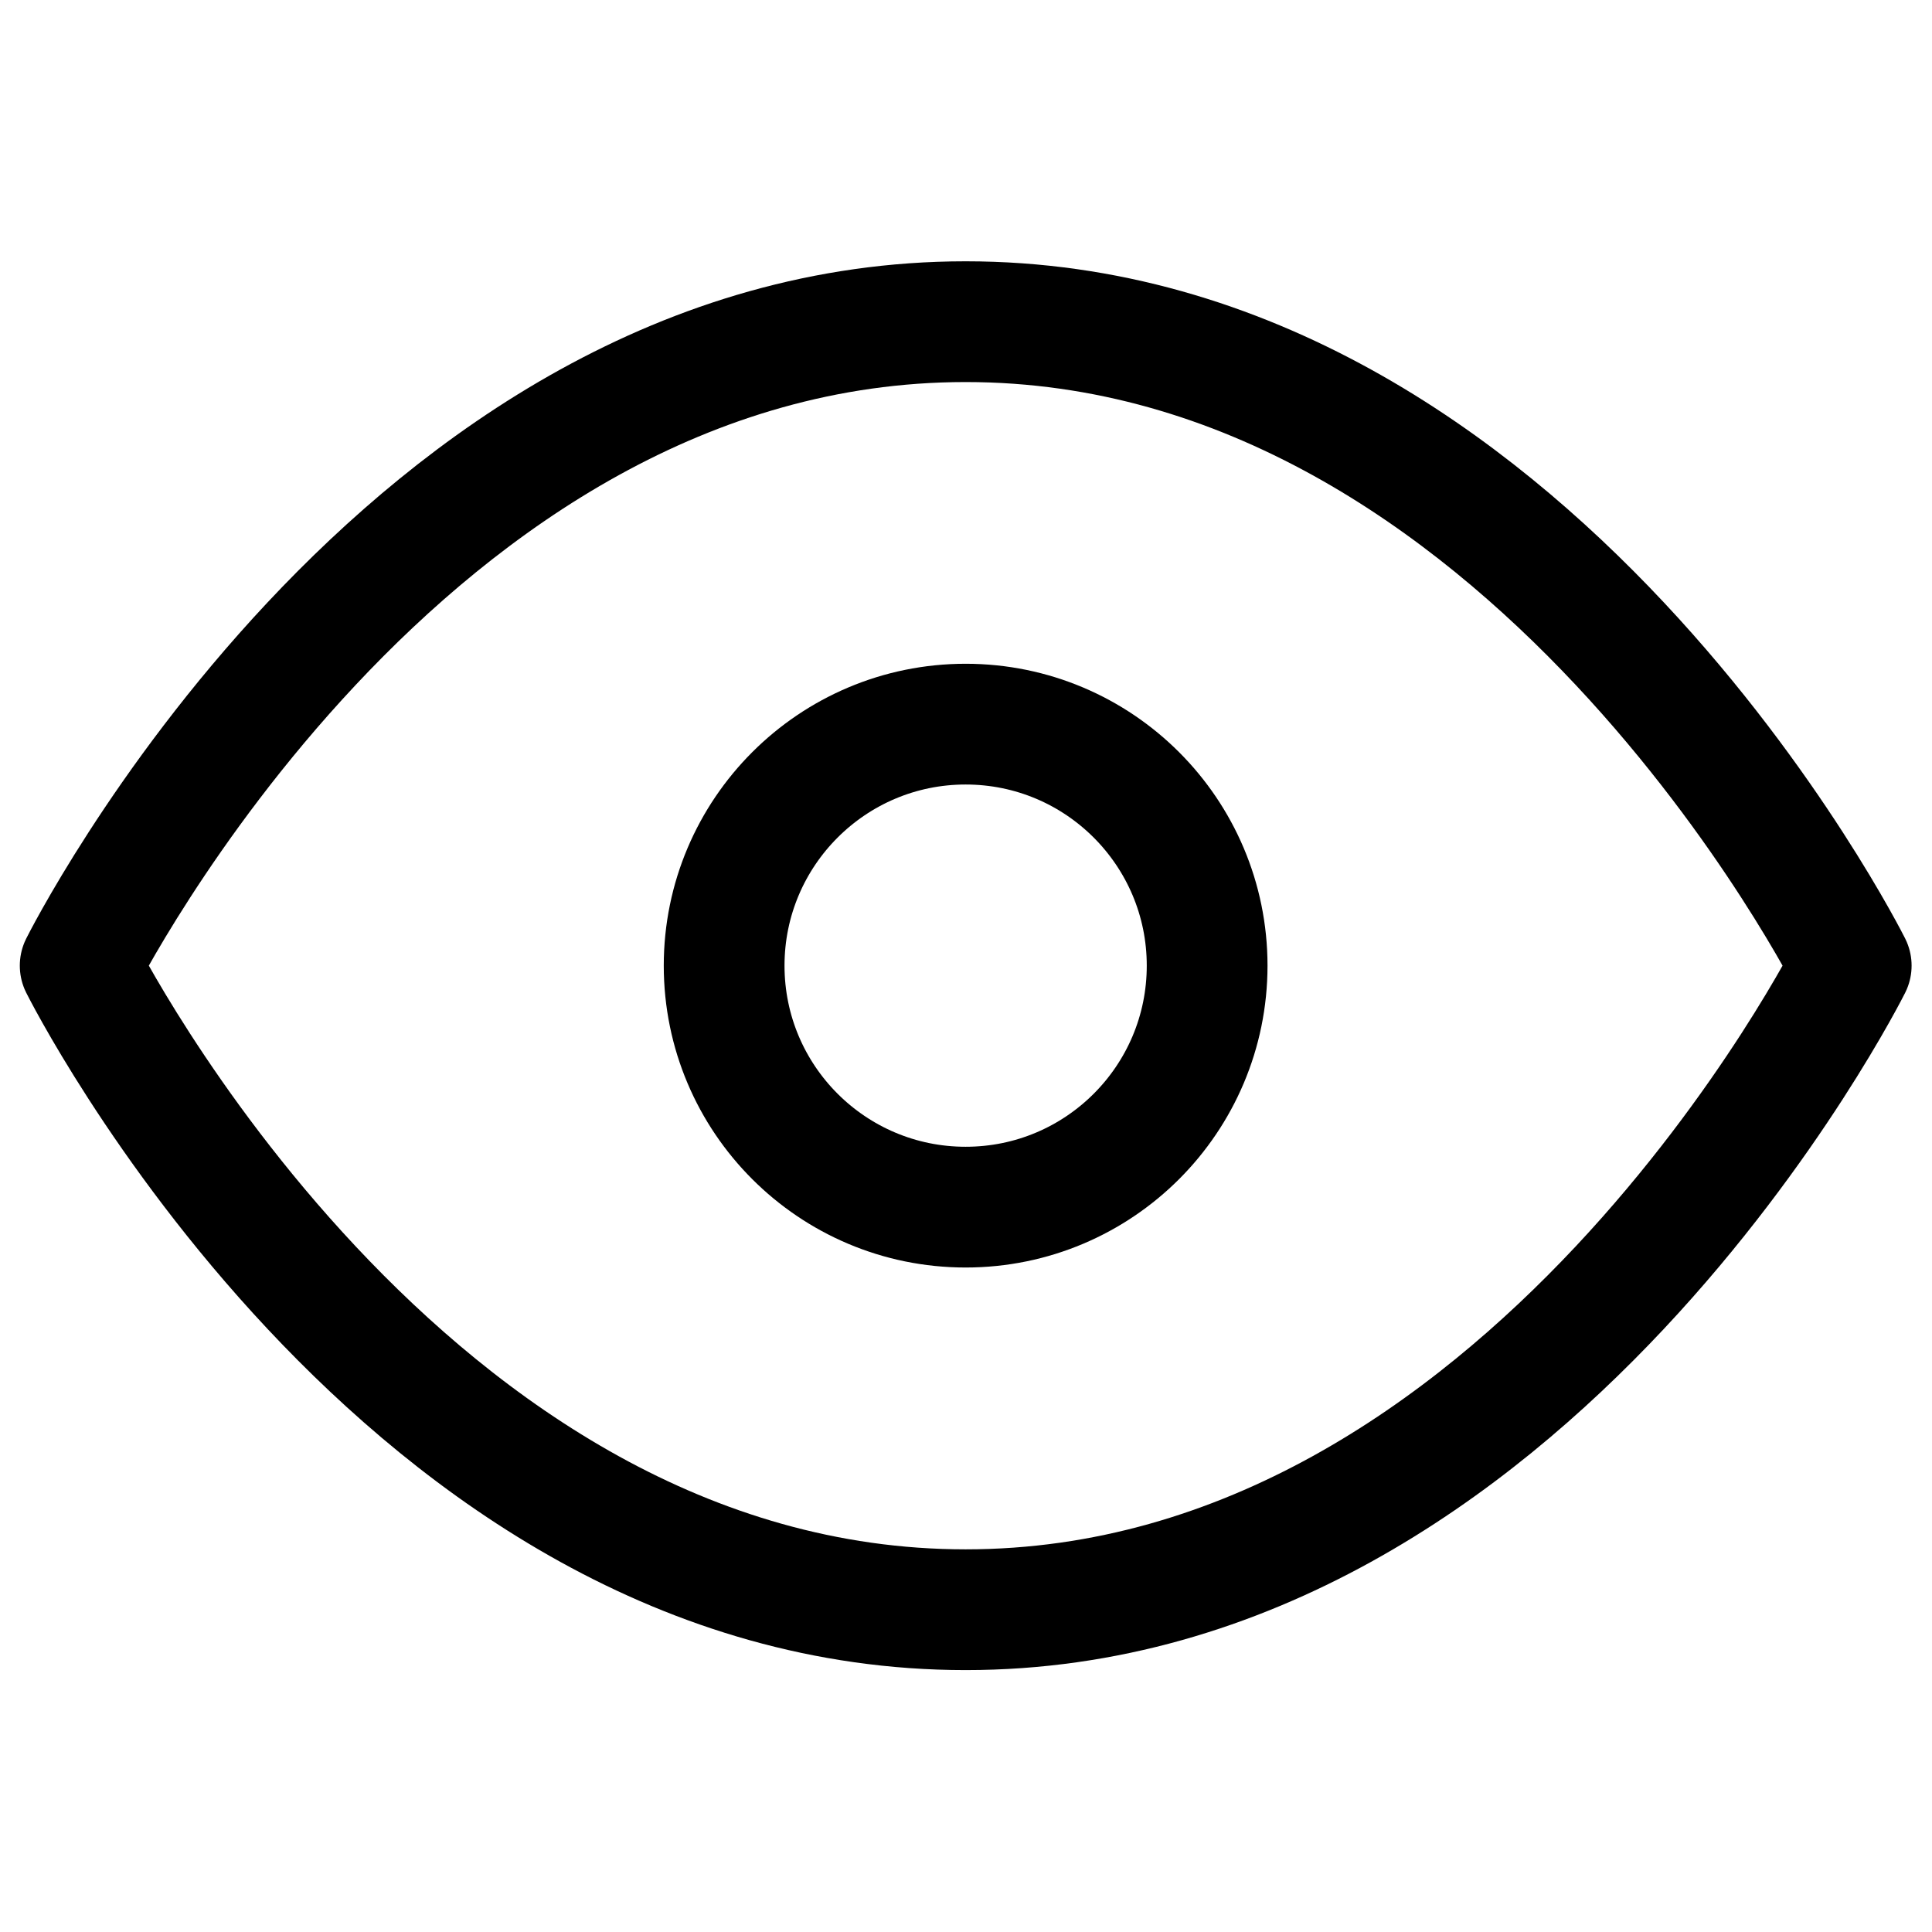 <svg width="16" height="16" viewBox="0 0 16 16" fill="none" xmlns="http://www.w3.org/2000/svg">
<path d="M0.664 7.997C0.664 7.997 3.331 2.664 7.997 2.664C12.664 2.664 15.331 7.997 15.331 7.997C15.331 7.997 12.664 13.331 7.997 13.331C3.331 13.331 0.664 7.997 0.664 7.997Z" stroke="currentColor" stroke-linecap="round" stroke-linejoin="round"/>
<path d="M7.997 9.997C9.102 9.997 9.997 9.102 9.997 7.997C9.997 6.893 9.102 5.997 7.997 5.997C6.893 5.997 5.997 6.893 5.997 7.997C5.997 9.102 6.893 9.997 7.997 9.997Z" stroke="currentColor" stroke-linecap="round" stroke-linejoin="round"/>
</svg>

